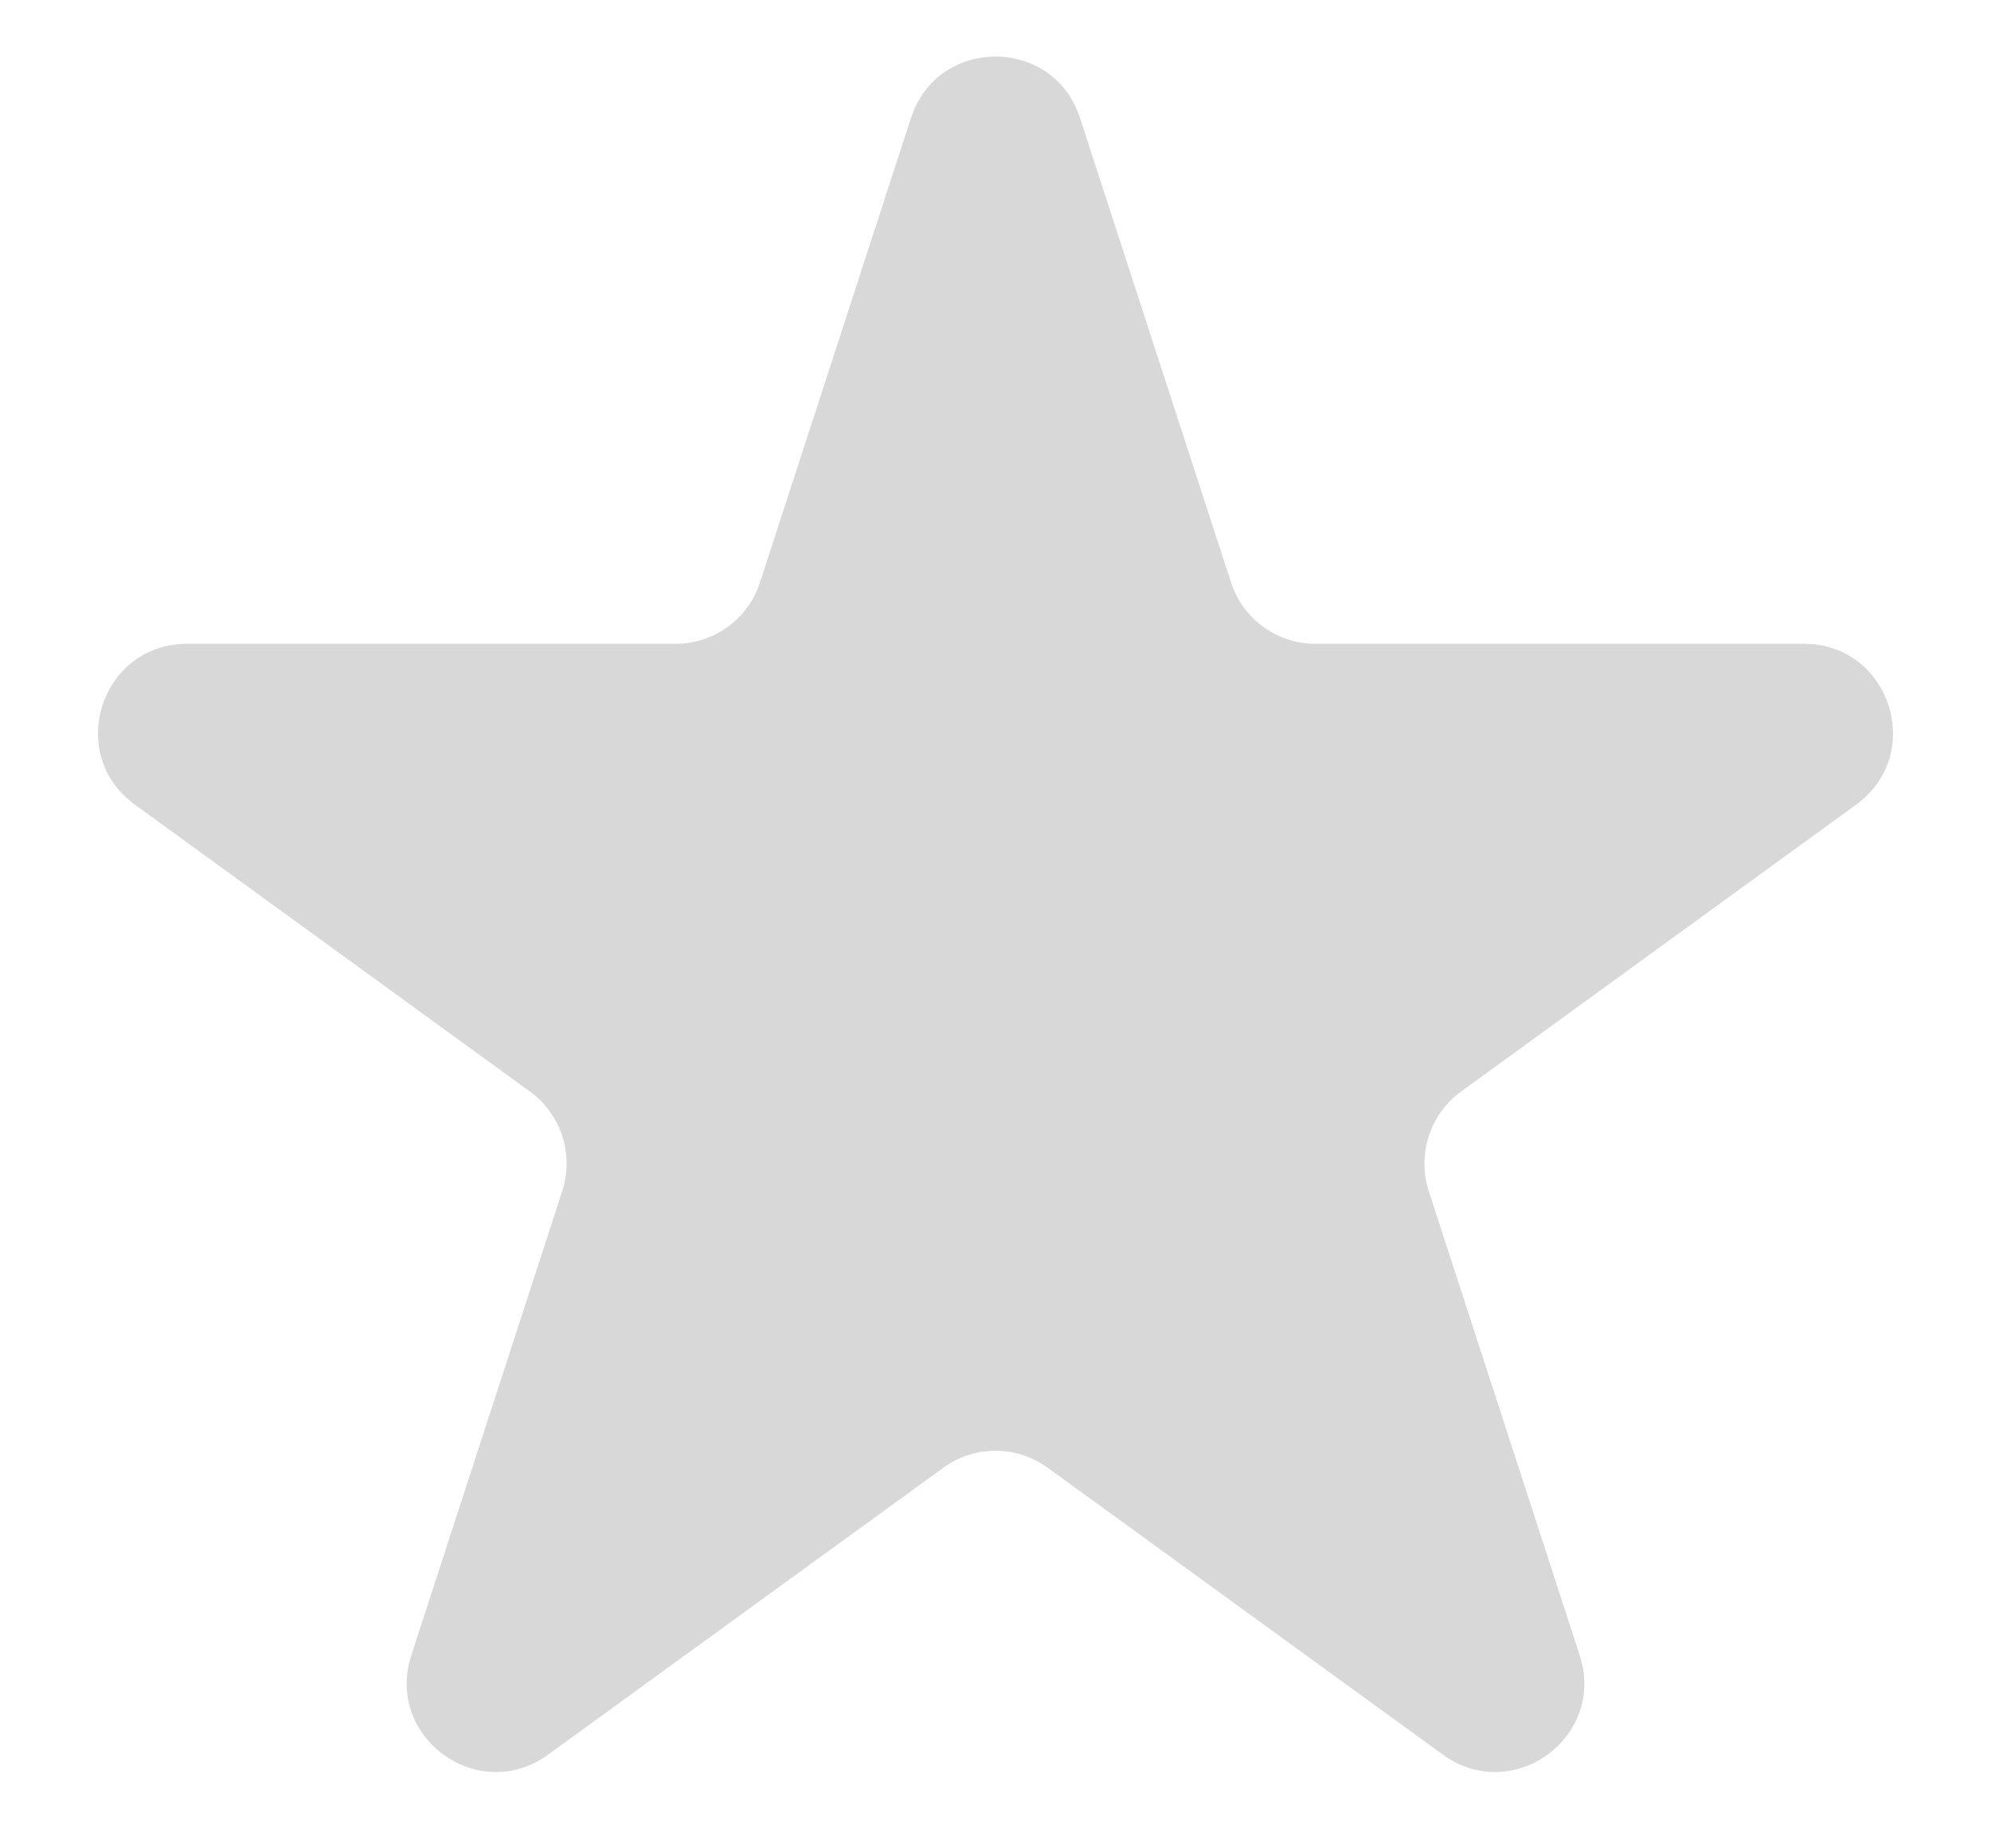 <svg width="14" height="13" viewBox="0 0 14 13" fill="none" xmlns="http://www.w3.org/2000/svg">
<path d="M6.406 0.829C6.593 0.254 7.407 0.254 7.594 0.829L8.656 4.096C8.739 4.354 8.979 4.528 9.25 4.528H12.685C13.29 4.528 13.542 5.303 13.052 5.659L10.274 7.677C10.055 7.837 9.963 8.119 10.046 8.376L11.108 11.643C11.295 12.219 10.636 12.697 10.146 12.341L7.367 10.323C7.148 10.164 6.852 10.164 6.633 10.323L3.854 12.341C3.364 12.697 2.705 12.219 2.892 11.643L3.954 8.376C4.037 8.119 3.946 7.837 3.726 7.677L0.948 5.659C0.458 5.303 0.71 4.528 1.315 4.528H4.75C5.021 4.528 5.261 4.354 5.344 4.096L6.406 0.829Z" fill="#D8D8D8"/>
</svg>
